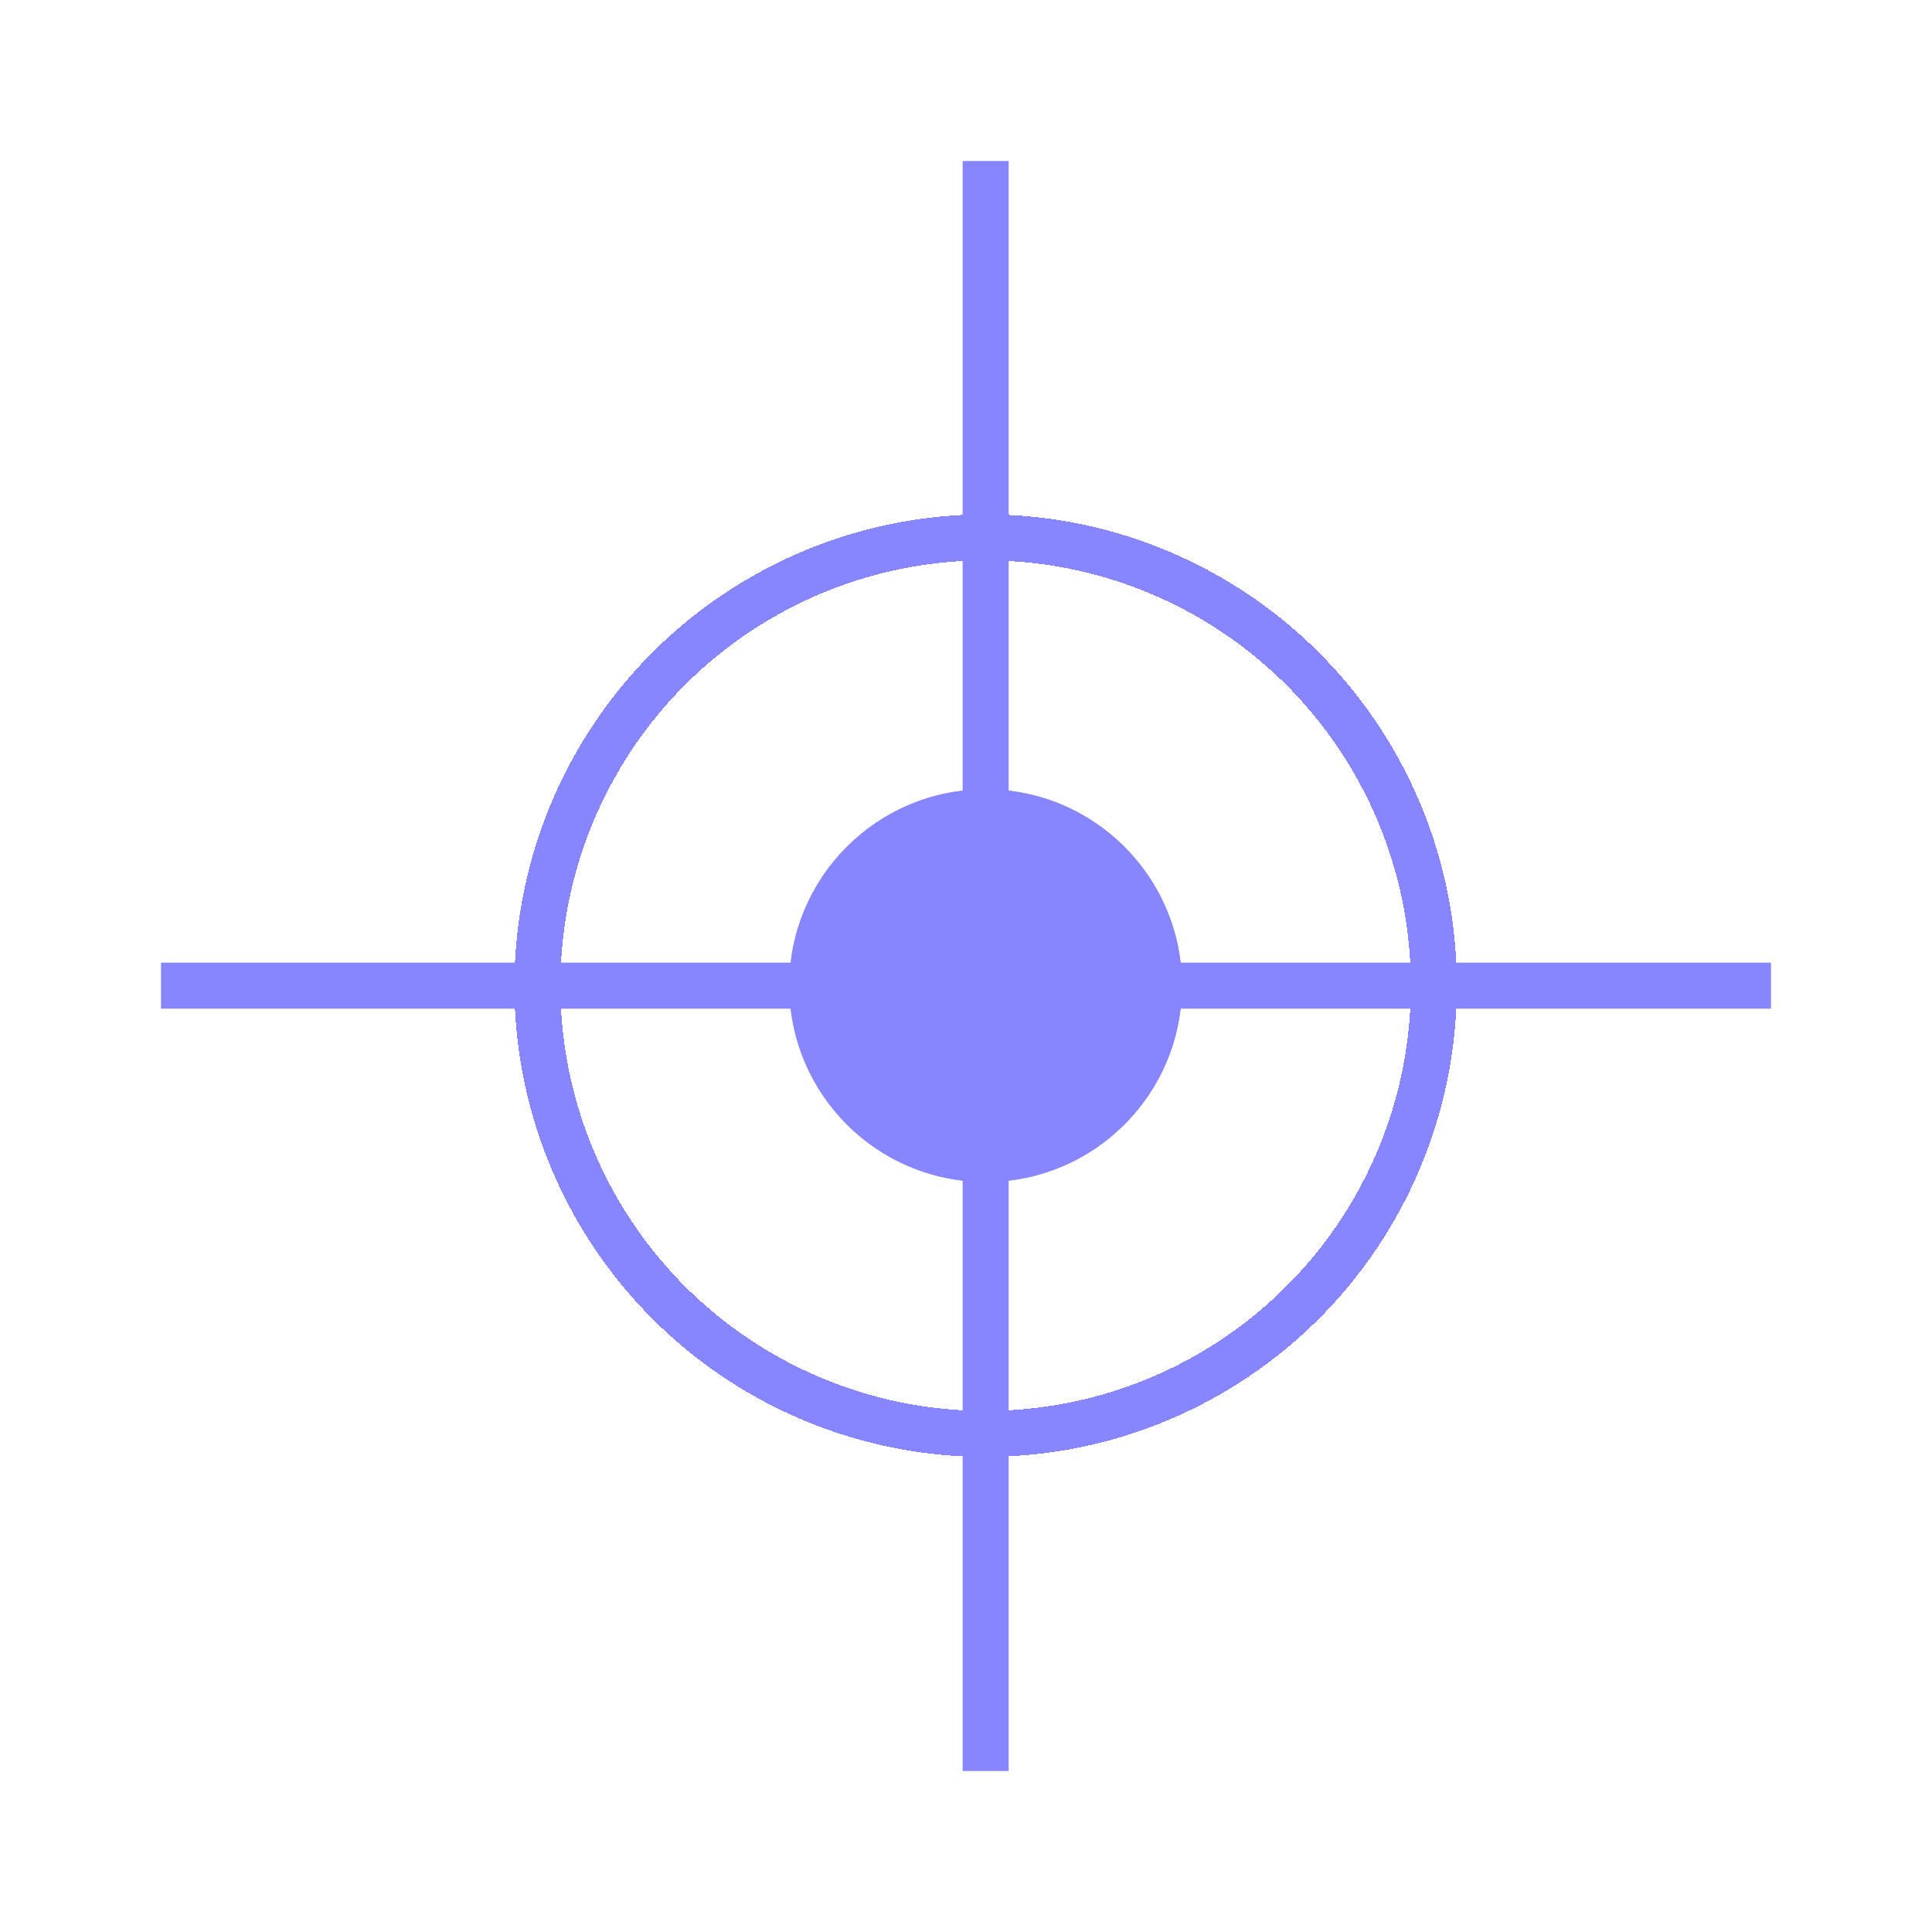<svg width="42" height="42" viewBox="0 0 42 42" fill="none" xmlns="http://www.w3.org/2000/svg">
<g filter="url(#filter0_df_207_13)">
<path d="M21.427 3.5V38.5" stroke="#8886FF"/>
</g>
<g filter="url(#filter1_df_207_13)">
<path d="M38.5 21.427L3.5 21.427" stroke="#8886FF"/>
</g>
<g filter="url(#filter2_df_207_13)">
<circle cx="21.427" cy="21.427" r="9.744" stroke="#8886FF" shape-rendering="crispEdges"/>
</g>
<g filter="url(#filter3_df_207_13)">
<circle cx="21.427" cy="21.427" r="4.268" fill="#8886FF"/>
<circle cx="21.427" cy="21.427" r="3.768" stroke="#8886FF"/>
</g>
<defs>
<filter id="filter0_df_207_13" x="17.512" y="0.085" width="7.829" height="41.829" filterUnits="userSpaceOnUse" color-interpolation-filters="sRGB">
<feFlood flood-opacity="0" result="BackgroundImageFix"/>
<feColorMatrix in="SourceAlpha" type="matrix" values="0 0 0 0 0 0 0 0 0 0 0 0 0 0 0 0 0 0 127 0" result="hardAlpha"/>
<feOffset/>
<feGaussianBlur stdDeviation="1.707"/>
<feComposite in2="hardAlpha" operator="out"/>
<feColorMatrix type="matrix" values="0 0 0 0 1 0 0 0 0 0.921 0 0 0 0 0.921 0 0 0 0.5 0"/>
<feBlend mode="normal" in2="BackgroundImageFix" result="effect1_dropShadow_207_13"/>
<feBlend mode="normal" in="SourceGraphic" in2="effect1_dropShadow_207_13" result="shape"/>
<feGaussianBlur stdDeviation="0.427" result="effect2_foregroundBlur_207_13"/>
</filter>
<filter id="filter1_df_207_13" x="0.085" y="17.512" width="41.829" height="7.829" filterUnits="userSpaceOnUse" color-interpolation-filters="sRGB">
<feFlood flood-opacity="0" result="BackgroundImageFix"/>
<feColorMatrix in="SourceAlpha" type="matrix" values="0 0 0 0 0 0 0 0 0 0 0 0 0 0 0 0 0 0 127 0" result="hardAlpha"/>
<feOffset/>
<feGaussianBlur stdDeviation="1.707"/>
<feComposite in2="hardAlpha" operator="out"/>
<feColorMatrix type="matrix" values="0 0 0 0 1 0 0 0 0 0.921 0 0 0 0 0.921 0 0 0 0.5 0"/>
<feBlend mode="normal" in2="BackgroundImageFix" result="effect1_dropShadow_207_13"/>
<feBlend mode="normal" in="SourceGraphic" in2="effect1_dropShadow_207_13" result="shape"/>
<feGaussianBlur stdDeviation="0.427" result="effect2_foregroundBlur_207_13"/>
</filter>
<filter id="filter2_df_207_13" x="7.768" y="7.768" width="27.317" height="27.317" filterUnits="userSpaceOnUse" color-interpolation-filters="sRGB">
<feFlood flood-opacity="0" result="BackgroundImageFix"/>
<feColorMatrix in="SourceAlpha" type="matrix" values="0 0 0 0 0 0 0 0 0 0 0 0 0 0 0 0 0 0 127 0" result="hardAlpha"/>
<feOffset/>
<feGaussianBlur stdDeviation="1.707"/>
<feComposite in2="hardAlpha" operator="out"/>
<feColorMatrix type="matrix" values="0 0 0 0 1 0 0 0 0 0.921 0 0 0 0 0.921 0 0 0 0.5 0"/>
<feBlend mode="normal" in2="BackgroundImageFix" result="effect1_dropShadow_207_13"/>
<feBlend mode="normal" in="SourceGraphic" in2="effect1_dropShadow_207_13" result="shape"/>
<feGaussianBlur stdDeviation="0.427" result="effect2_foregroundBlur_207_13"/>
</filter>
<filter id="filter3_df_207_13" x="13.744" y="13.744" width="15.366" height="15.366" filterUnits="userSpaceOnUse" color-interpolation-filters="sRGB">
<feFlood flood-opacity="0" result="BackgroundImageFix"/>
<feColorMatrix in="SourceAlpha" type="matrix" values="0 0 0 0 0 0 0 0 0 0 0 0 0 0 0 0 0 0 127 0" result="hardAlpha"/>
<feOffset/>
<feGaussianBlur stdDeviation="1.707"/>
<feComposite in2="hardAlpha" operator="out"/>
<feColorMatrix type="matrix" values="0 0 0 0 1 0 0 0 0 0.921 0 0 0 0 0.921 0 0 0 0.5 0"/>
<feBlend mode="normal" in2="BackgroundImageFix" result="effect1_dropShadow_207_13"/>
<feBlend mode="normal" in="SourceGraphic" in2="effect1_dropShadow_207_13" result="shape"/>
<feGaussianBlur stdDeviation="0.427" result="effect2_foregroundBlur_207_13"/>
</filter>
</defs>
</svg>
